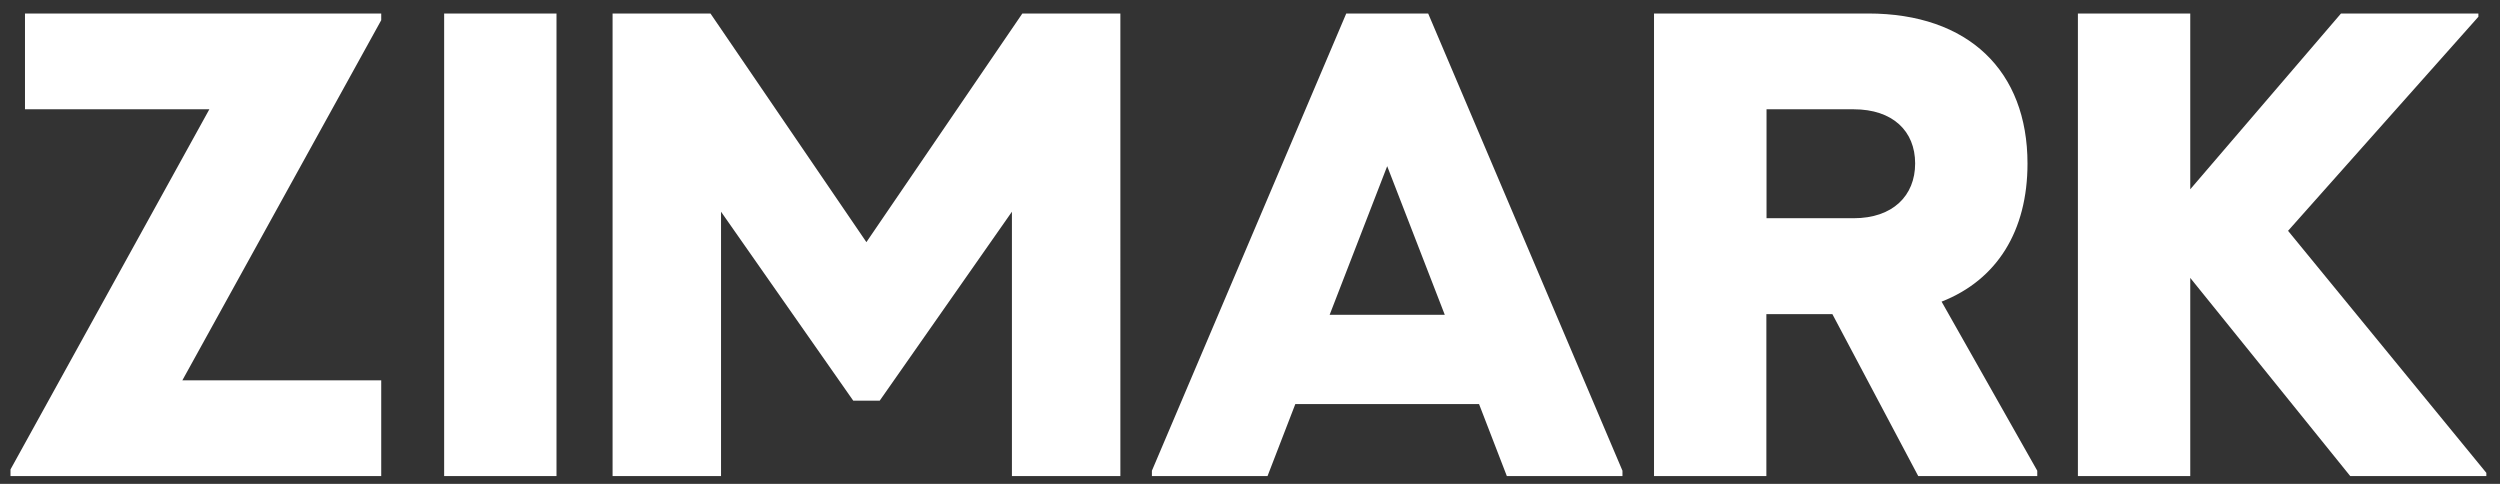 <svg width="155" height="30" fill="none" xmlns="http://www.w3.org/2000/svg"><rect width="100%" height="100%" fill="#333333" stroke="none"/><path d="M141.855 14.316L153.66 1.04V.838h-8.519l-9.345 10.897V.838h-6.966v28.68h6.966V17.23l9.92 12.288h8.437v-.201l-12.288-15h-.01zm-32.33-7.54h5.404c2.419 0 3.81 1.35 3.81 3.357 0 2.006-1.391 3.397-3.81 3.397h-5.404V6.765v.01zM120.382 18.7c3.438-1.35 5.323-4.385 5.323-8.558 0-5.736-3.649-9.305-9.879-9.305h-13.277v28.68h6.966v-10.04h4.093l5.323 10.04h7.379v-.333l-5.938-10.494.01.01zm-37.944.817l3.568-9.214 3.57 9.214h-7.138zM88.547.838h-5.08L71.418 29.185v.333h7.168l1.724-4.466h11.391l1.724 4.466h7.168v-.333L88.547.838zm-25.162 0l-9.668 14.174L44.05.838h-6.07v28.68h6.724V13.126L52.9 24.84h1.643l8.196-11.713v16.391h6.724V.838h-6.079zm-35.848 28.68h6.966V.838h-6.966v28.68zM23.636.838H1.549v5.938H12.98L.651 29.105v.413h22.985V23.58h-12.33l12.33-22.329V.838z" fill="#fff"/></svg>